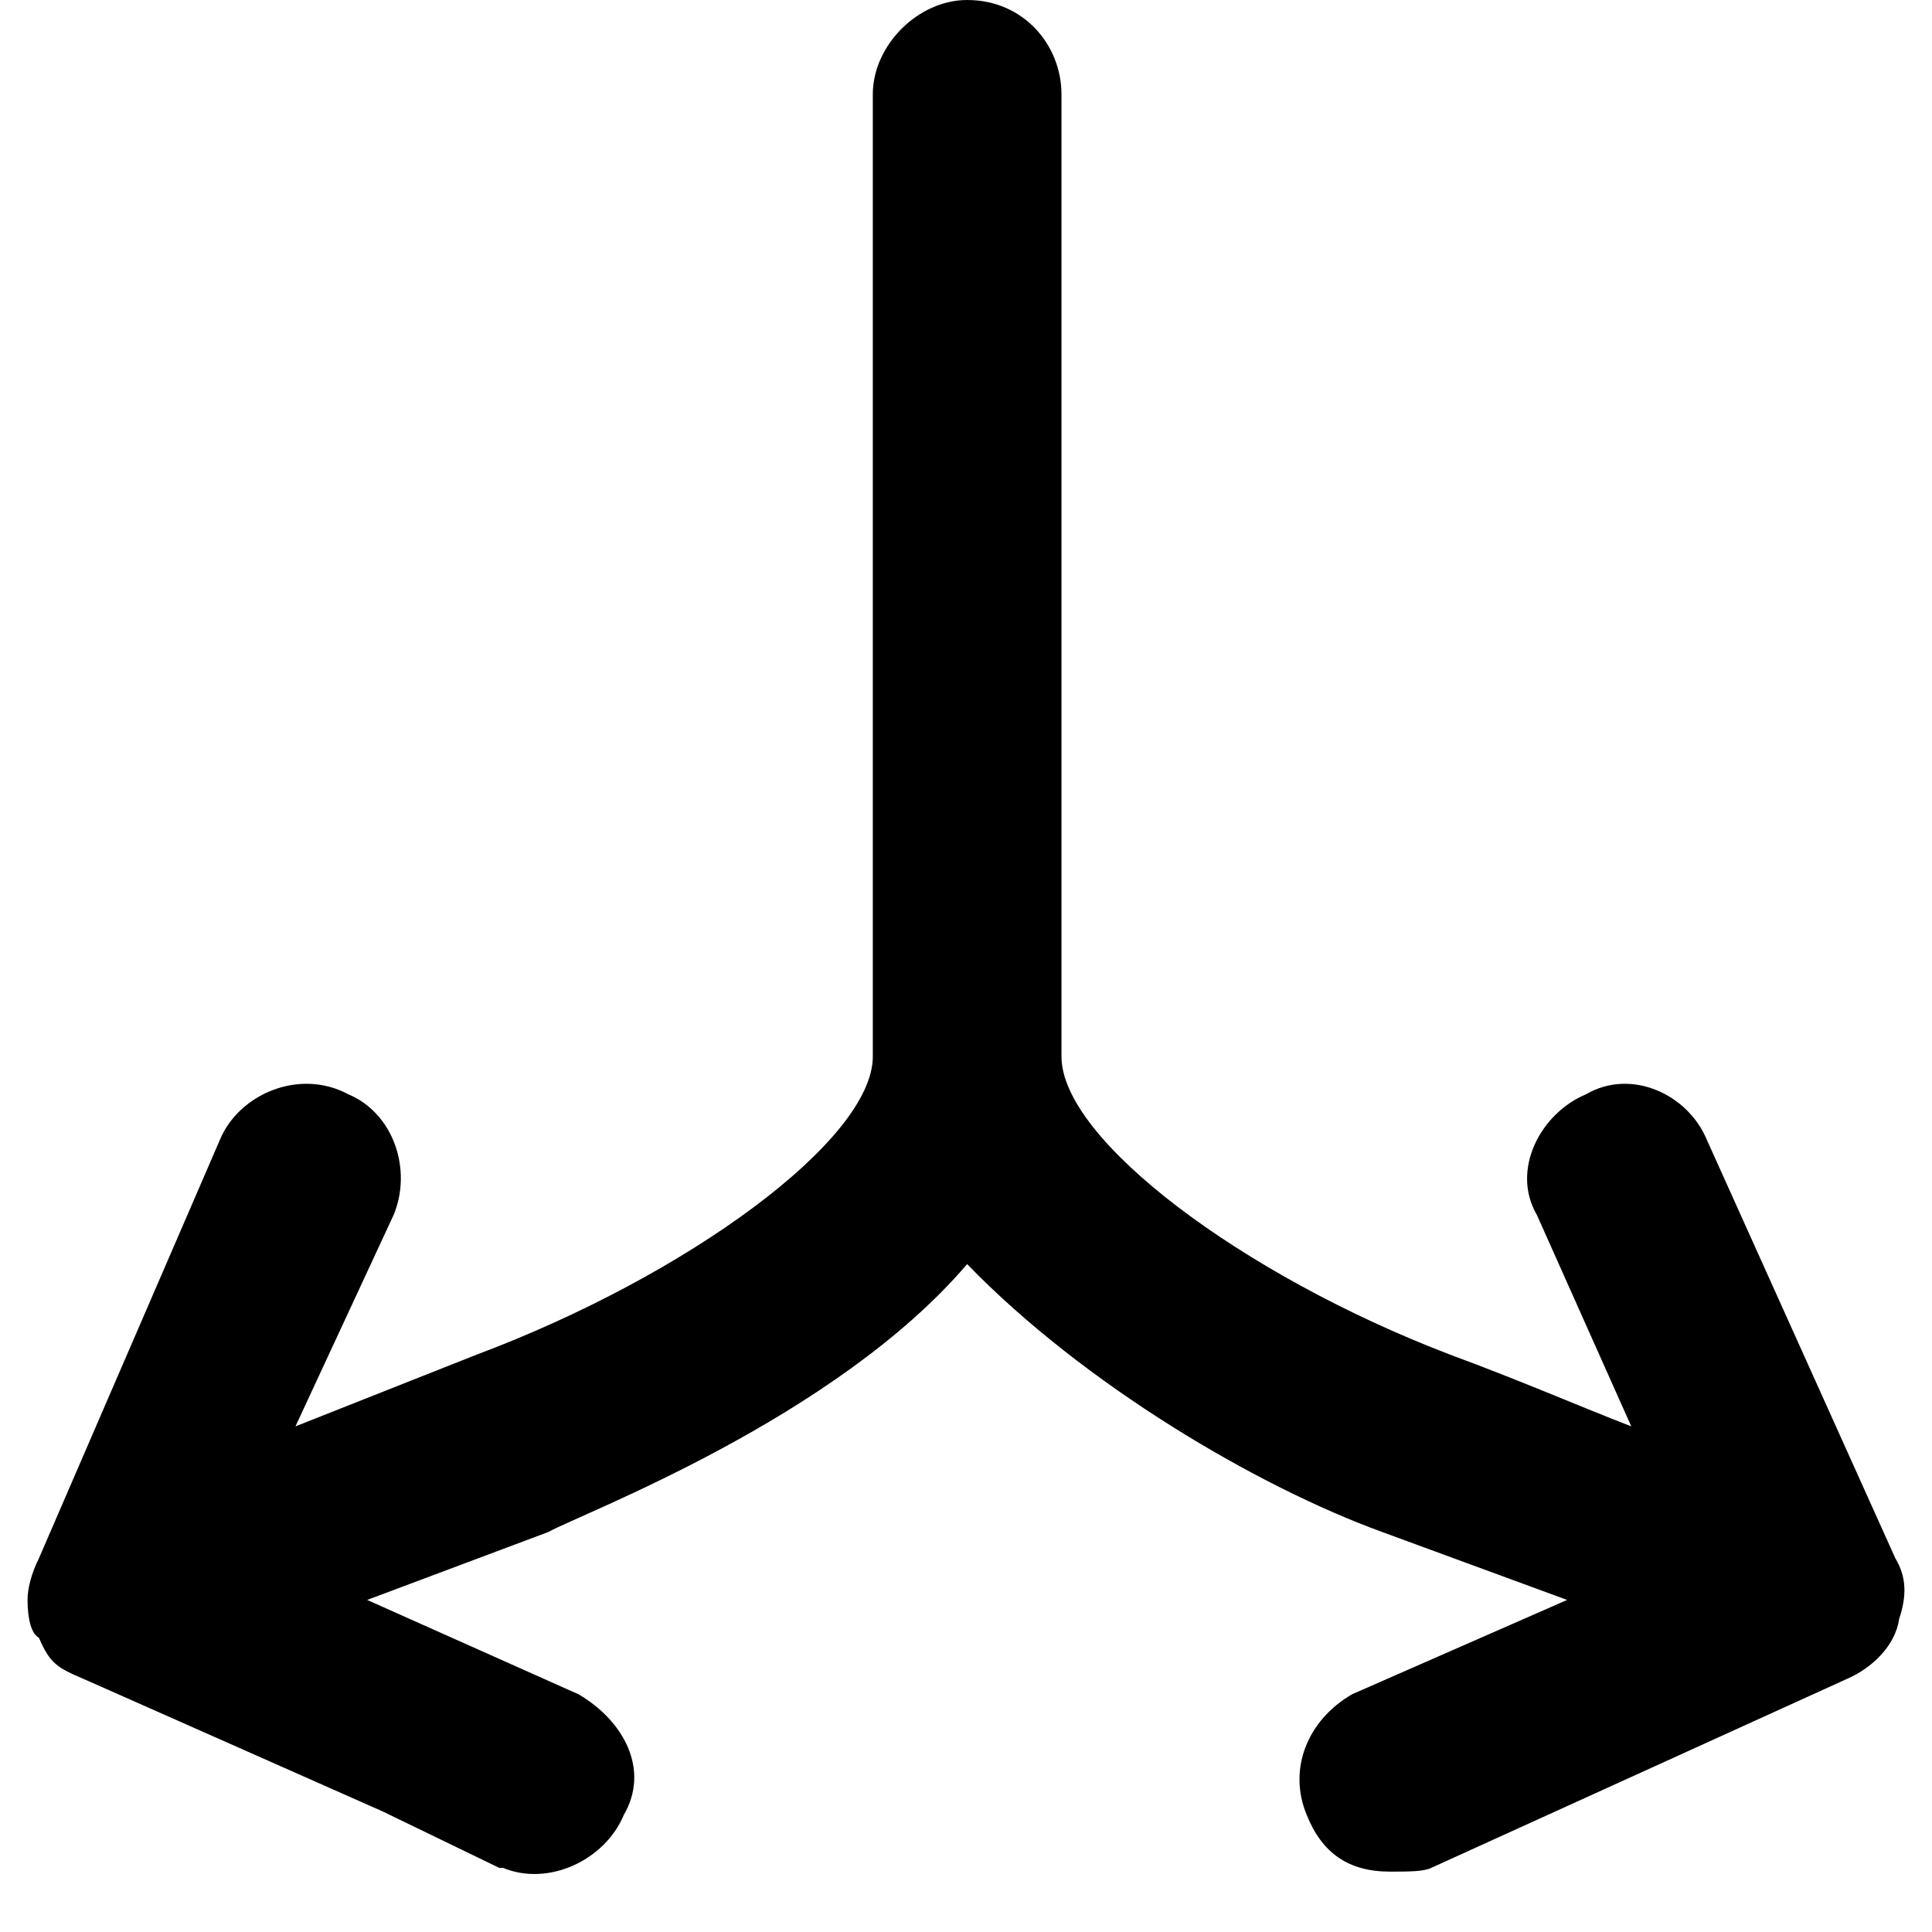 <svg xmlns="http://www.w3.org/2000/svg" viewBox="0 0 512 512">
	<path d="M452.303 302l50 111c3 5 3 10 1 16-1 7-7 13-14 16l-110 50c-2 1-6 1-11 1-11 0-18-5-22-15-5-12 0-25 12-32l57-25-49-18c-33-12-79-39-110-71-35 41-102 66-111 71l-48 18 56 25c12 7 19 20 12 32-5 12-20 19-32 14h-1l-31-15-79-35c-7-3-9-4-12-11-2-1-3-5-3-10 0-3 1-7 3-11l48-111c5-12 21-19 34-12 12 5 17 20 12 32l-26 56 48-19c56-21 105-57 105-79V25c0-13 12-25 25-25 15 0 25 12 25 25v255c0 22 48 58 103 79 19 7 35 14 48 19l-25-56c-7-12 1-27 13-32 12-7 27 0 32 12z"/>
</svg>